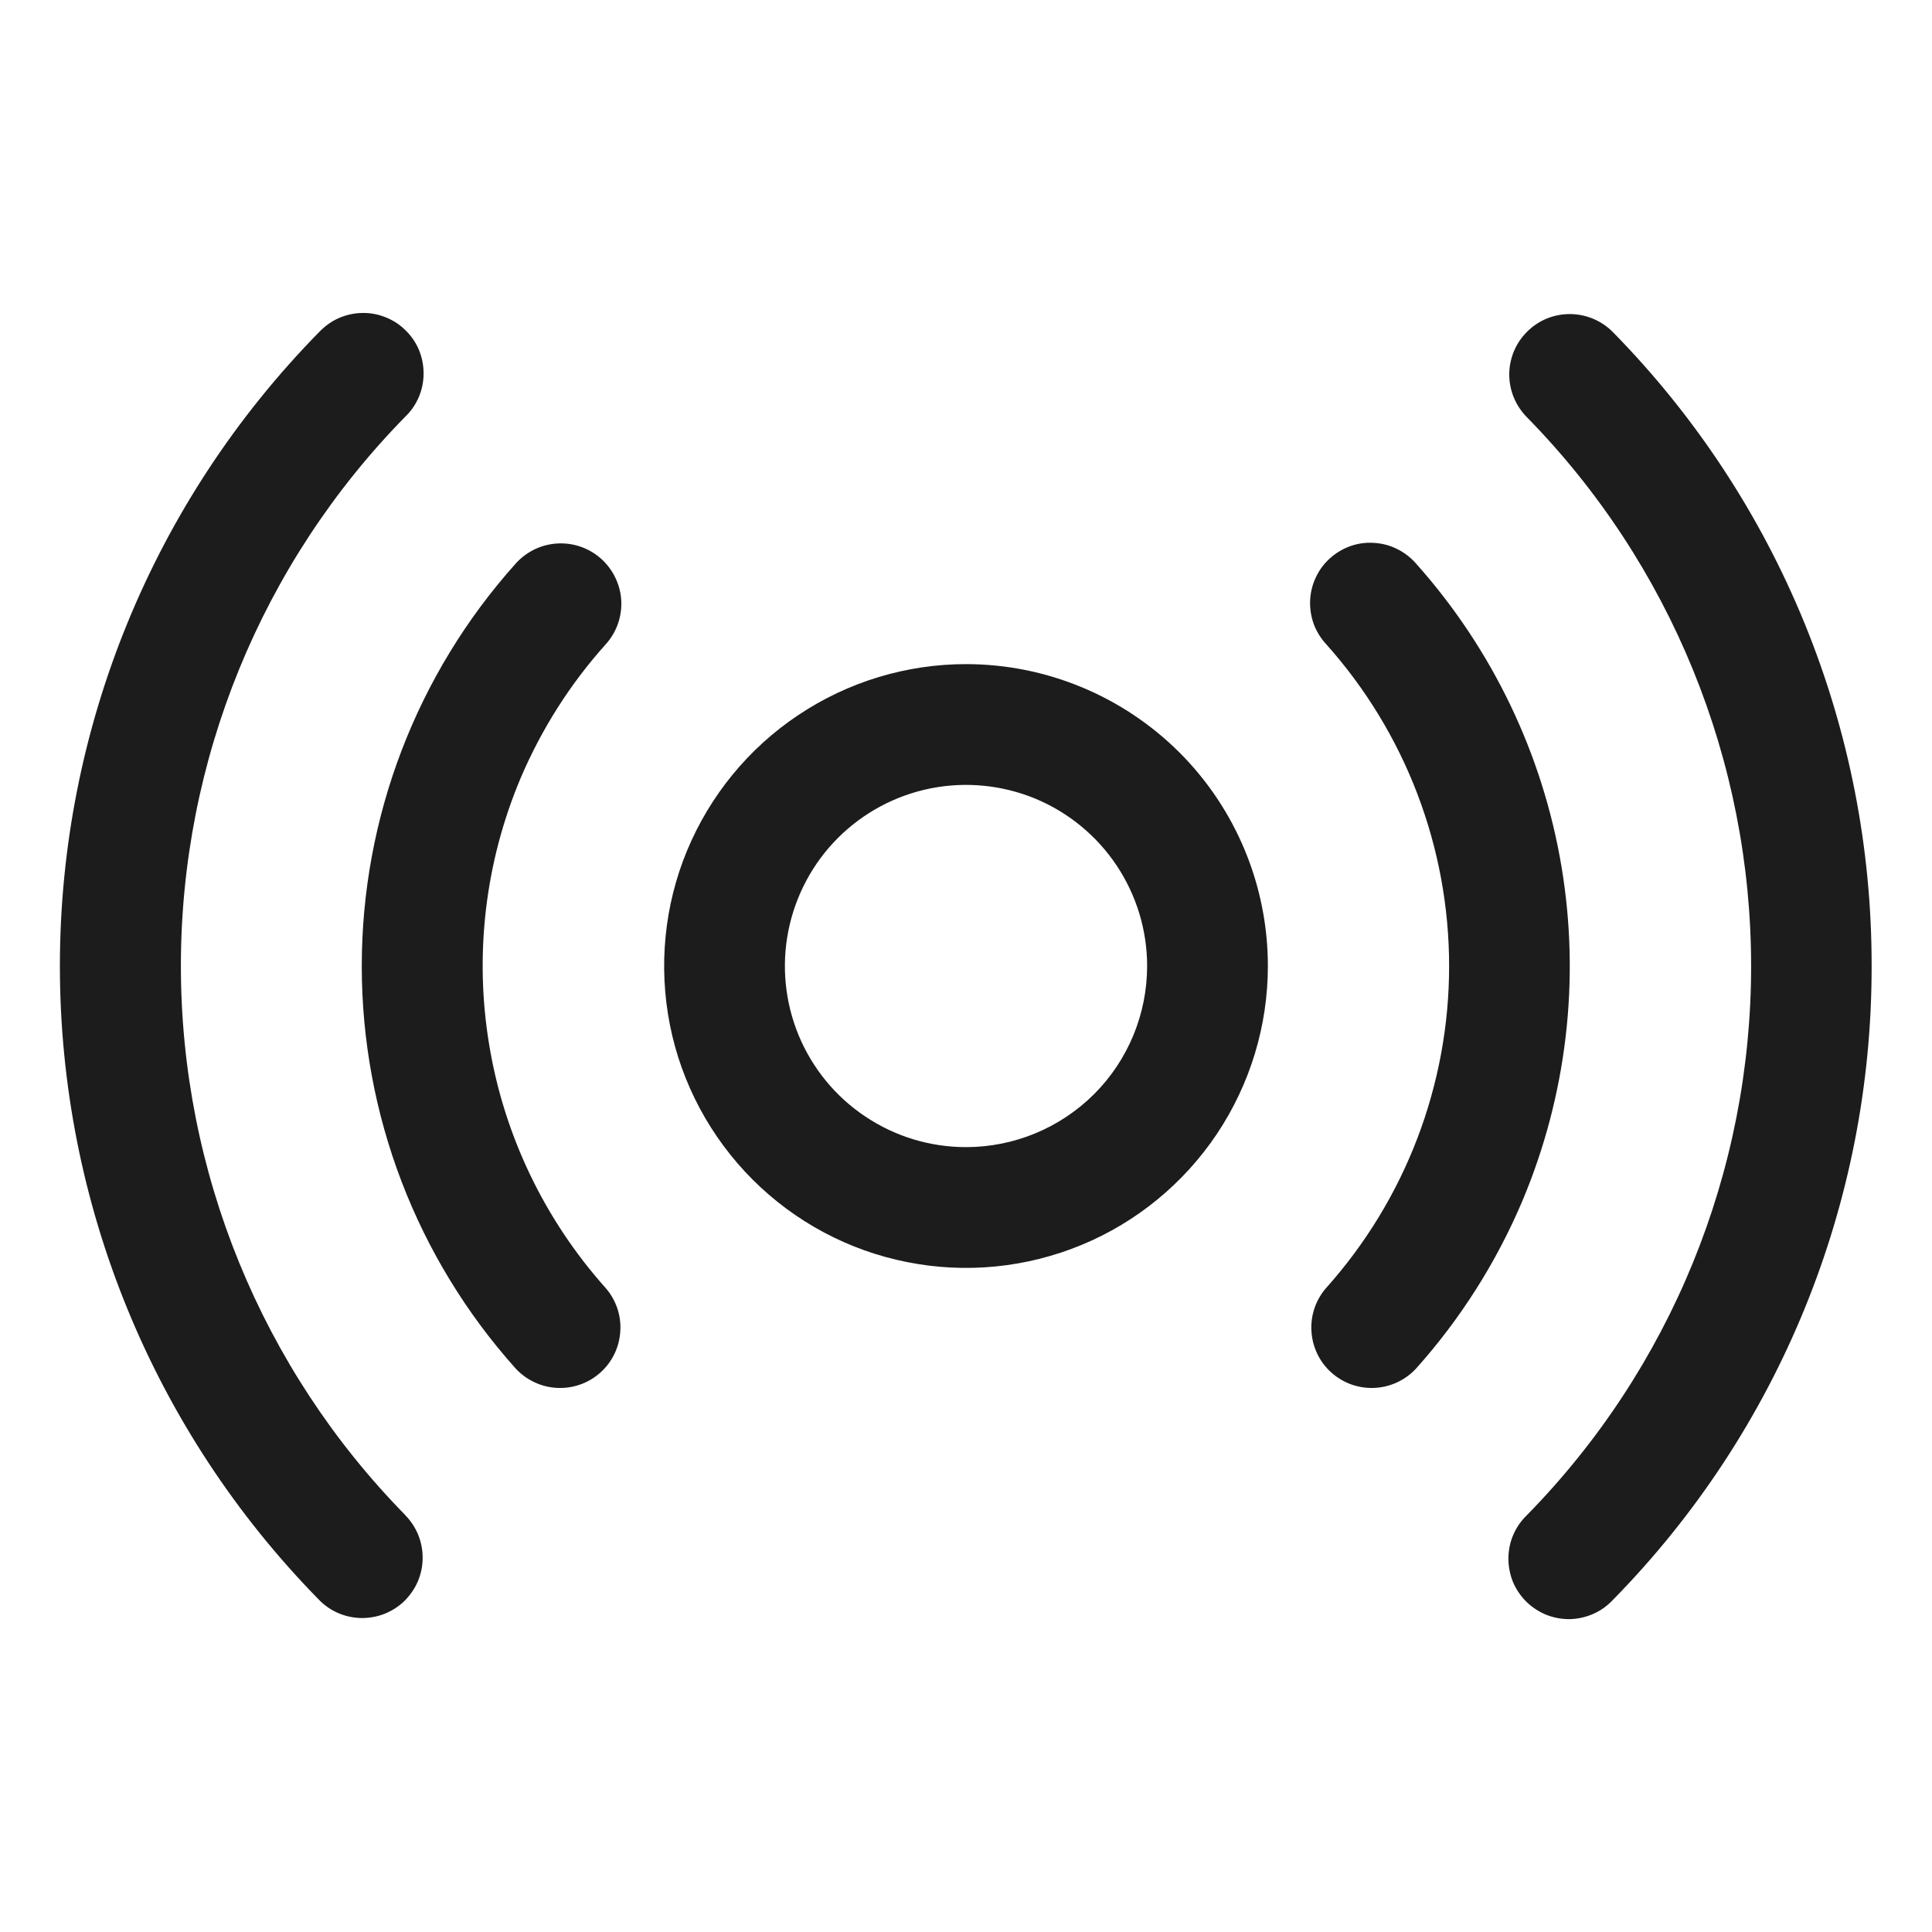 <svg width="16" height="16" viewBox="0 0 16 16" fill="none" xmlns="http://www.w3.org/2000/svg">
<path d="M8 5.5C7.506 5.5 7.022 5.647 6.611 5.922C6.2 6.196 5.88 6.587 5.69 7.044C5.501 7.5 5.452 8.003 5.548 8.488C5.644 8.973 5.883 9.418 6.232 9.768C6.582 10.118 7.027 10.356 7.512 10.452C7.997 10.549 8.5 10.499 8.957 10.31C9.414 10.121 9.804 9.8 10.079 9.389C10.353 8.978 10.5 8.495 10.5 8C10.5 7.337 10.237 6.701 9.768 6.232C9.299 5.764 8.663 5.5 8 5.5ZM8 9.5C7.703 9.5 7.413 9.412 7.167 9.247C6.92 9.083 6.728 8.848 6.614 8.574C6.501 8.3 6.471 7.999 6.529 7.708C6.587 7.417 6.73 7.149 6.939 6.94C7.149 6.73 7.416 6.587 7.707 6.529C7.998 6.471 8.3 6.501 8.574 6.614C8.848 6.728 9.082 6.92 9.247 7.167C9.412 7.414 9.5 7.704 9.5 8C9.5 8.398 9.342 8.78 9.061 9.061C8.779 9.342 8.398 9.5 8 9.5ZM12.607 9.947C12.392 10.454 12.095 10.923 11.727 11.334C11.638 11.43 11.514 11.488 11.383 11.494C11.252 11.5 11.124 11.455 11.026 11.367C10.928 11.28 10.869 11.157 10.861 11.026C10.852 10.895 10.896 10.766 10.982 10.667C11.638 9.934 12.001 8.985 12.001 8.001C12.001 7.017 11.638 6.067 10.982 5.334C10.937 5.285 10.902 5.228 10.879 5.166C10.857 5.103 10.847 5.037 10.85 4.971C10.853 4.905 10.869 4.84 10.898 4.78C10.926 4.72 10.966 4.666 11.016 4.622C11.065 4.578 11.123 4.544 11.185 4.522C11.248 4.5 11.315 4.491 11.381 4.496C11.447 4.5 11.512 4.517 11.571 4.547C11.63 4.576 11.683 4.617 11.727 4.667C12.358 5.374 12.776 6.245 12.932 7.179C13.088 8.114 12.975 9.073 12.607 9.947ZM4.312 6.443C4.017 7.142 3.927 7.91 4.052 8.657C4.176 9.405 4.511 10.102 5.016 10.667C5.102 10.766 5.146 10.895 5.137 11.026C5.129 11.157 5.07 11.28 4.972 11.367C4.874 11.455 4.746 11.5 4.615 11.494C4.484 11.488 4.36 11.43 4.271 11.334C3.45 10.418 2.996 9.231 2.996 8.001C2.996 6.77 3.45 5.583 4.271 4.667C4.36 4.568 4.484 4.508 4.616 4.501C4.749 4.493 4.879 4.539 4.978 4.627C5.077 4.716 5.137 4.84 5.145 4.972C5.152 5.105 5.107 5.235 5.018 5.334C4.723 5.662 4.485 6.037 4.312 6.443ZM15.5 8C15.503 9.964 14.733 11.85 13.357 13.25C13.311 13.299 13.257 13.338 13.196 13.365C13.135 13.392 13.069 13.407 13.002 13.409C12.936 13.41 12.87 13.398 12.808 13.374C12.746 13.349 12.689 13.312 12.642 13.266C12.594 13.219 12.556 13.163 12.53 13.102C12.505 13.04 12.492 12.974 12.492 12.908C12.492 12.841 12.505 12.775 12.531 12.714C12.557 12.652 12.595 12.597 12.643 12.55C13.835 11.336 14.502 9.703 14.502 8.002C14.502 6.3 13.835 4.667 12.643 3.453C12.55 3.358 12.498 3.23 12.499 3.098C12.5 2.965 12.554 2.838 12.649 2.745C12.743 2.651 12.871 2.6 13.004 2.601C13.137 2.602 13.264 2.656 13.357 2.75C14.733 4.151 15.503 6.037 15.5 8ZM3.357 12.549C3.403 12.596 3.439 12.651 3.464 12.712C3.488 12.773 3.501 12.838 3.5 12.904C3.5 12.97 3.486 13.035 3.461 13.095C3.435 13.156 3.397 13.21 3.351 13.257C3.304 13.303 3.248 13.339 3.187 13.364C3.126 13.388 3.061 13.4 2.996 13.4C2.93 13.399 2.865 13.386 2.804 13.36C2.744 13.335 2.689 13.297 2.643 13.25C1.267 11.849 0.496 9.964 0.496 8C0.496 6.036 1.267 4.151 2.643 2.75C2.689 2.702 2.743 2.662 2.804 2.635C2.865 2.608 2.931 2.593 2.998 2.592C3.064 2.59 3.13 2.602 3.192 2.627C3.254 2.651 3.311 2.688 3.358 2.735C3.406 2.781 3.444 2.837 3.47 2.899C3.495 2.96 3.508 3.026 3.508 3.093C3.508 3.16 3.495 3.225 3.469 3.287C3.443 3.348 3.405 3.404 3.357 3.45C2.165 4.664 1.498 6.298 1.498 7.999C1.498 9.7 2.165 11.334 3.357 12.548V12.549Z" fill="#1C1C1C"/>
</svg>
